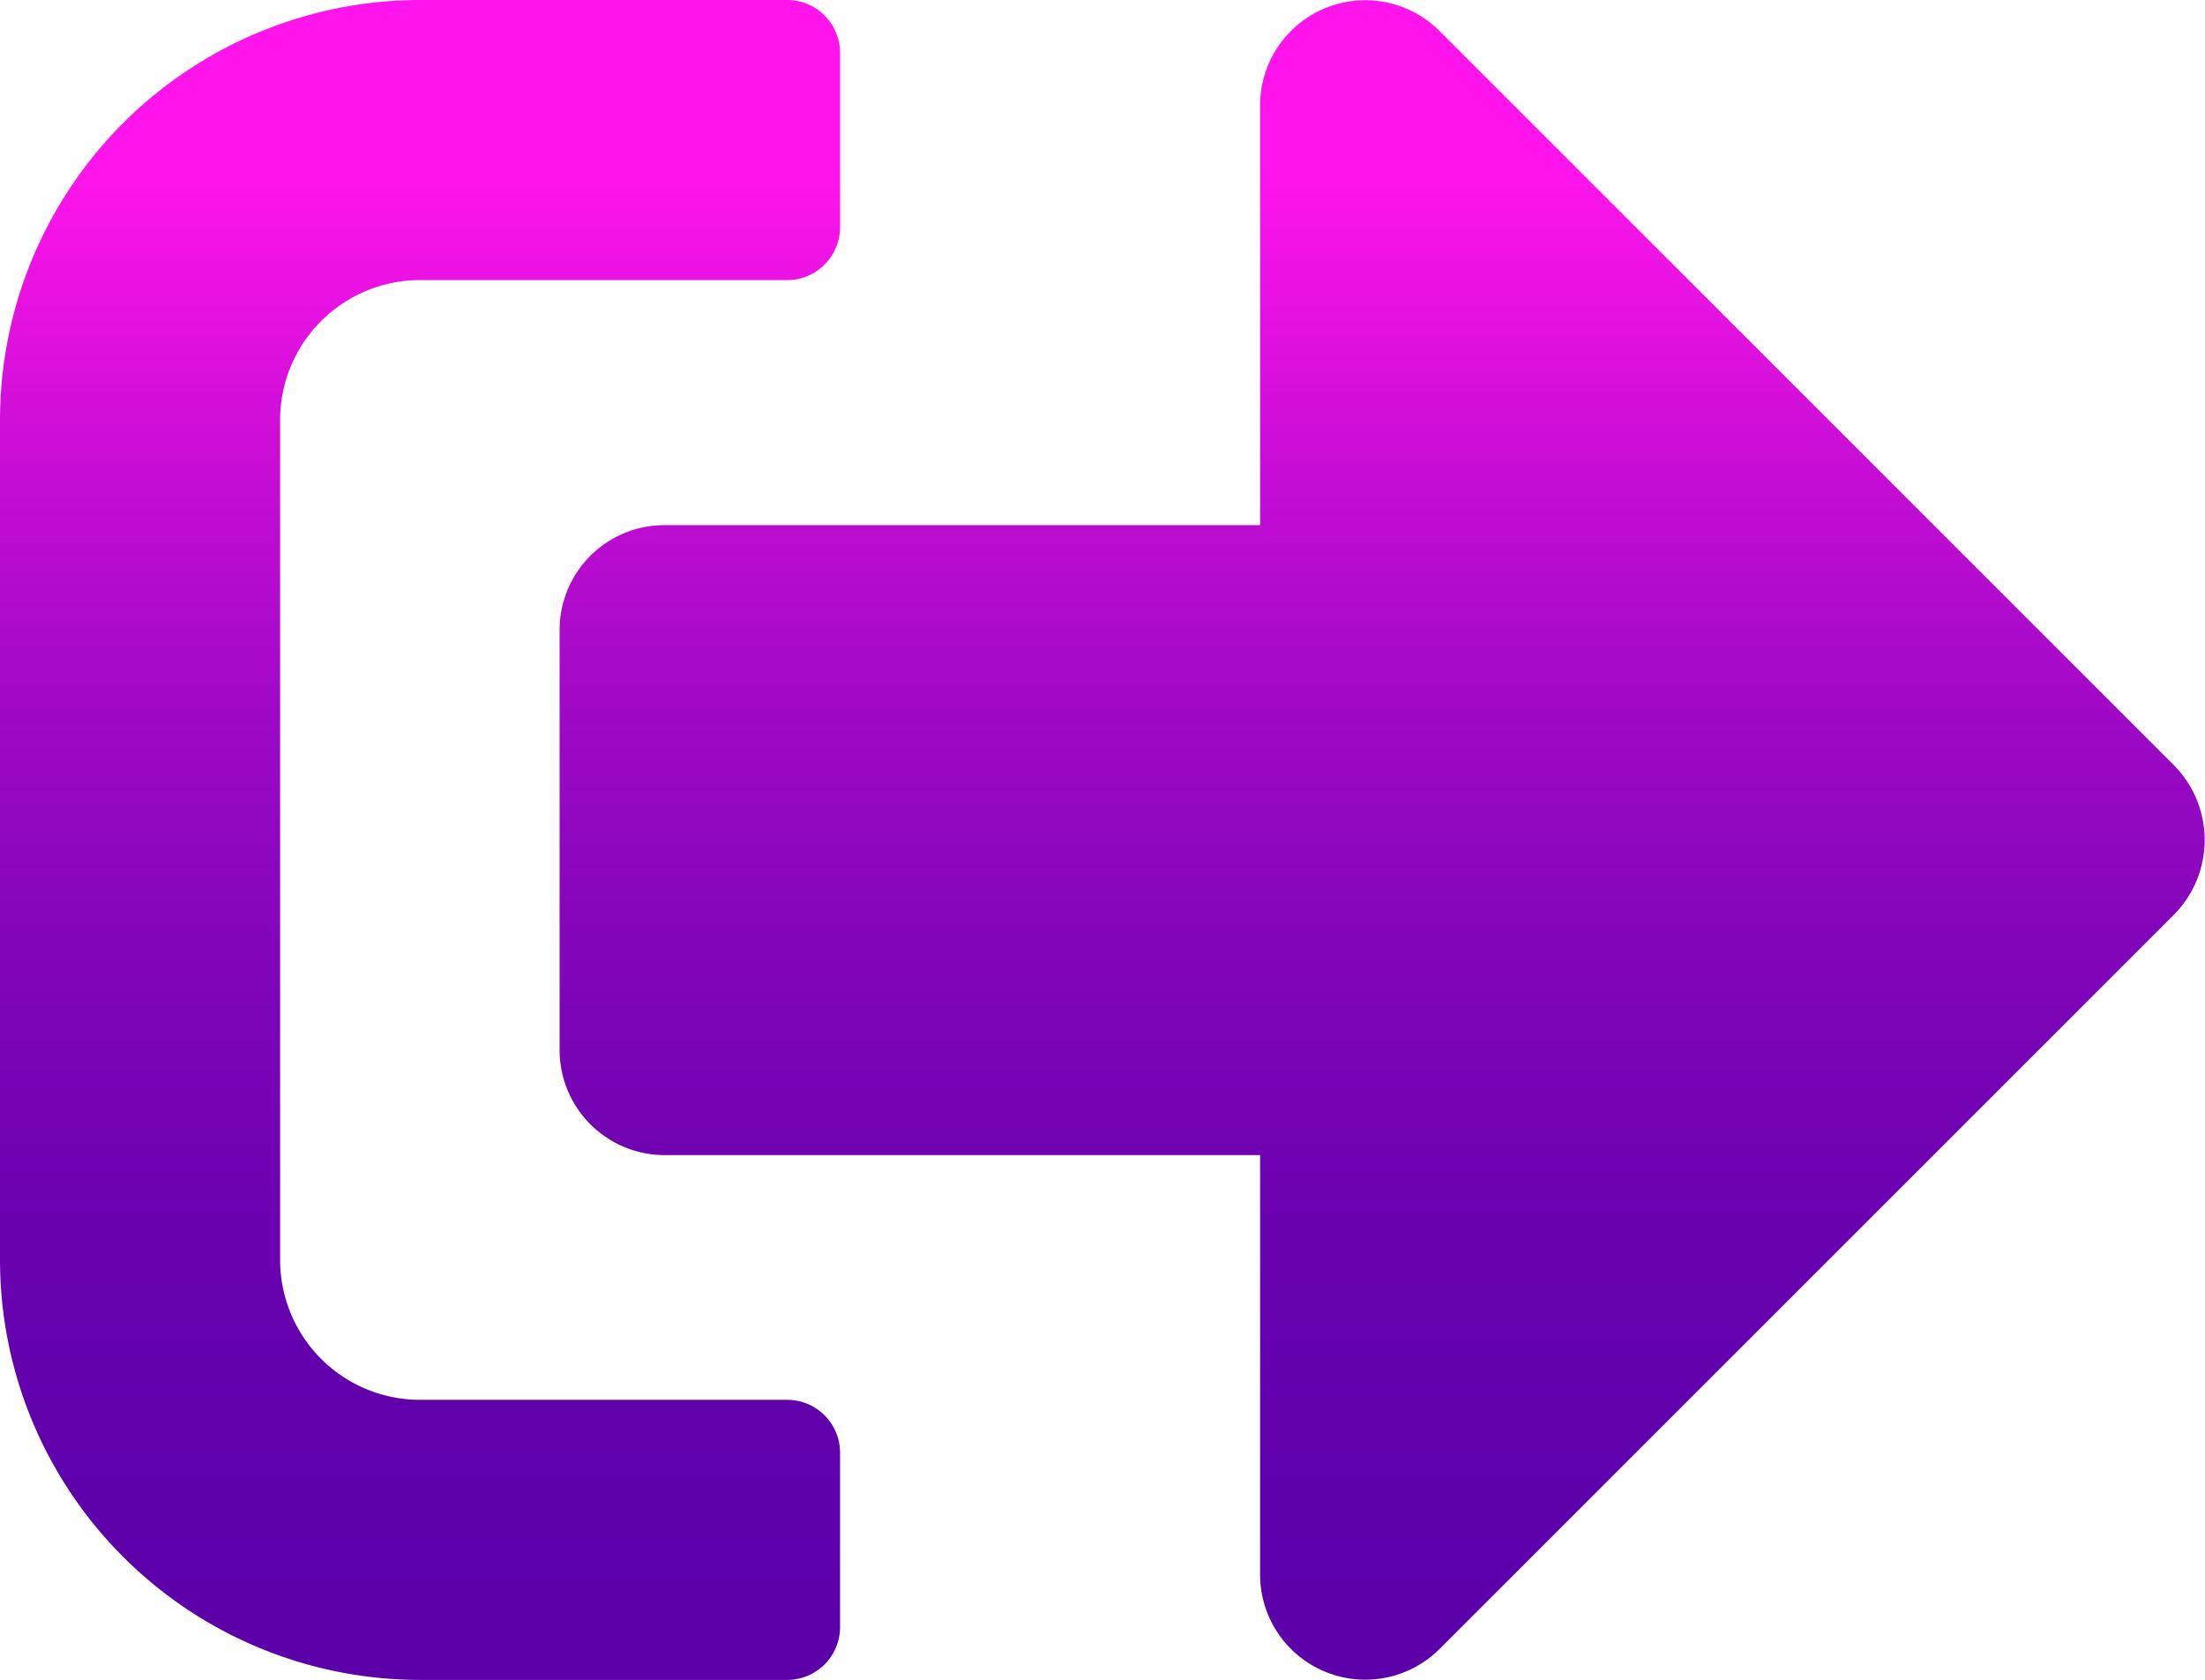 <svg xmlns="http://www.w3.org/2000/svg" xmlns:xlink="http://www.w3.org/1999/xlink" viewBox="0 0 66.67 50.8"><defs><style>.cls-1{fill:url(#linear-gradient);}</style><linearGradient id="linear-gradient" x1="33.33" y1="5.29" x2="33.33" y2="49.65" gradientUnits="userSpaceOnUse"><stop offset="0" stop-color="#ff15ec"/><stop offset="0.05" stop-color="#f113e6"/><stop offset="0.21" stop-color="#c40dd4"/><stop offset="0.37" stop-color="#9e09c5"/><stop offset="0.53" stop-color="#8105b9"/><stop offset="0.69" stop-color="#6d02b1"/><stop offset="0.85" stop-color="#6001ac"/><stop offset="1" stop-color="#5c00aa"/></linearGradient></defs><title>logout</title><g id="Layer_2" data-name="Layer 2"><g id="Layer_1-2" data-name="Layer 1"><path class="cls-1" d="M65.74,27.65,43.52,49.87a3.18,3.18,0,0,1-5.42-2.25V34.93h-18a3.18,3.18,0,0,1-3.18-3.18V19.05a3.17,3.17,0,0,1,3.18-3.17h18V3.18A3.18,3.18,0,0,1,43.52.93L65.74,23.15A3.21,3.21,0,0,1,65.74,27.65ZM25.4,49.21V43.92a1.6,1.6,0,0,0-1.59-1.59H12.7A4.23,4.23,0,0,1,8.47,38.1V12.7A4.23,4.23,0,0,1,12.7,8.47H23.81A1.6,1.6,0,0,0,25.4,6.88V1.59A1.6,1.6,0,0,0,23.81,0H12.7A12.71,12.71,0,0,0,0,12.7V38.1A12.71,12.71,0,0,0,12.7,50.8H23.81A1.6,1.6,0,0,0,25.4,49.21Z"/></g></g></svg>